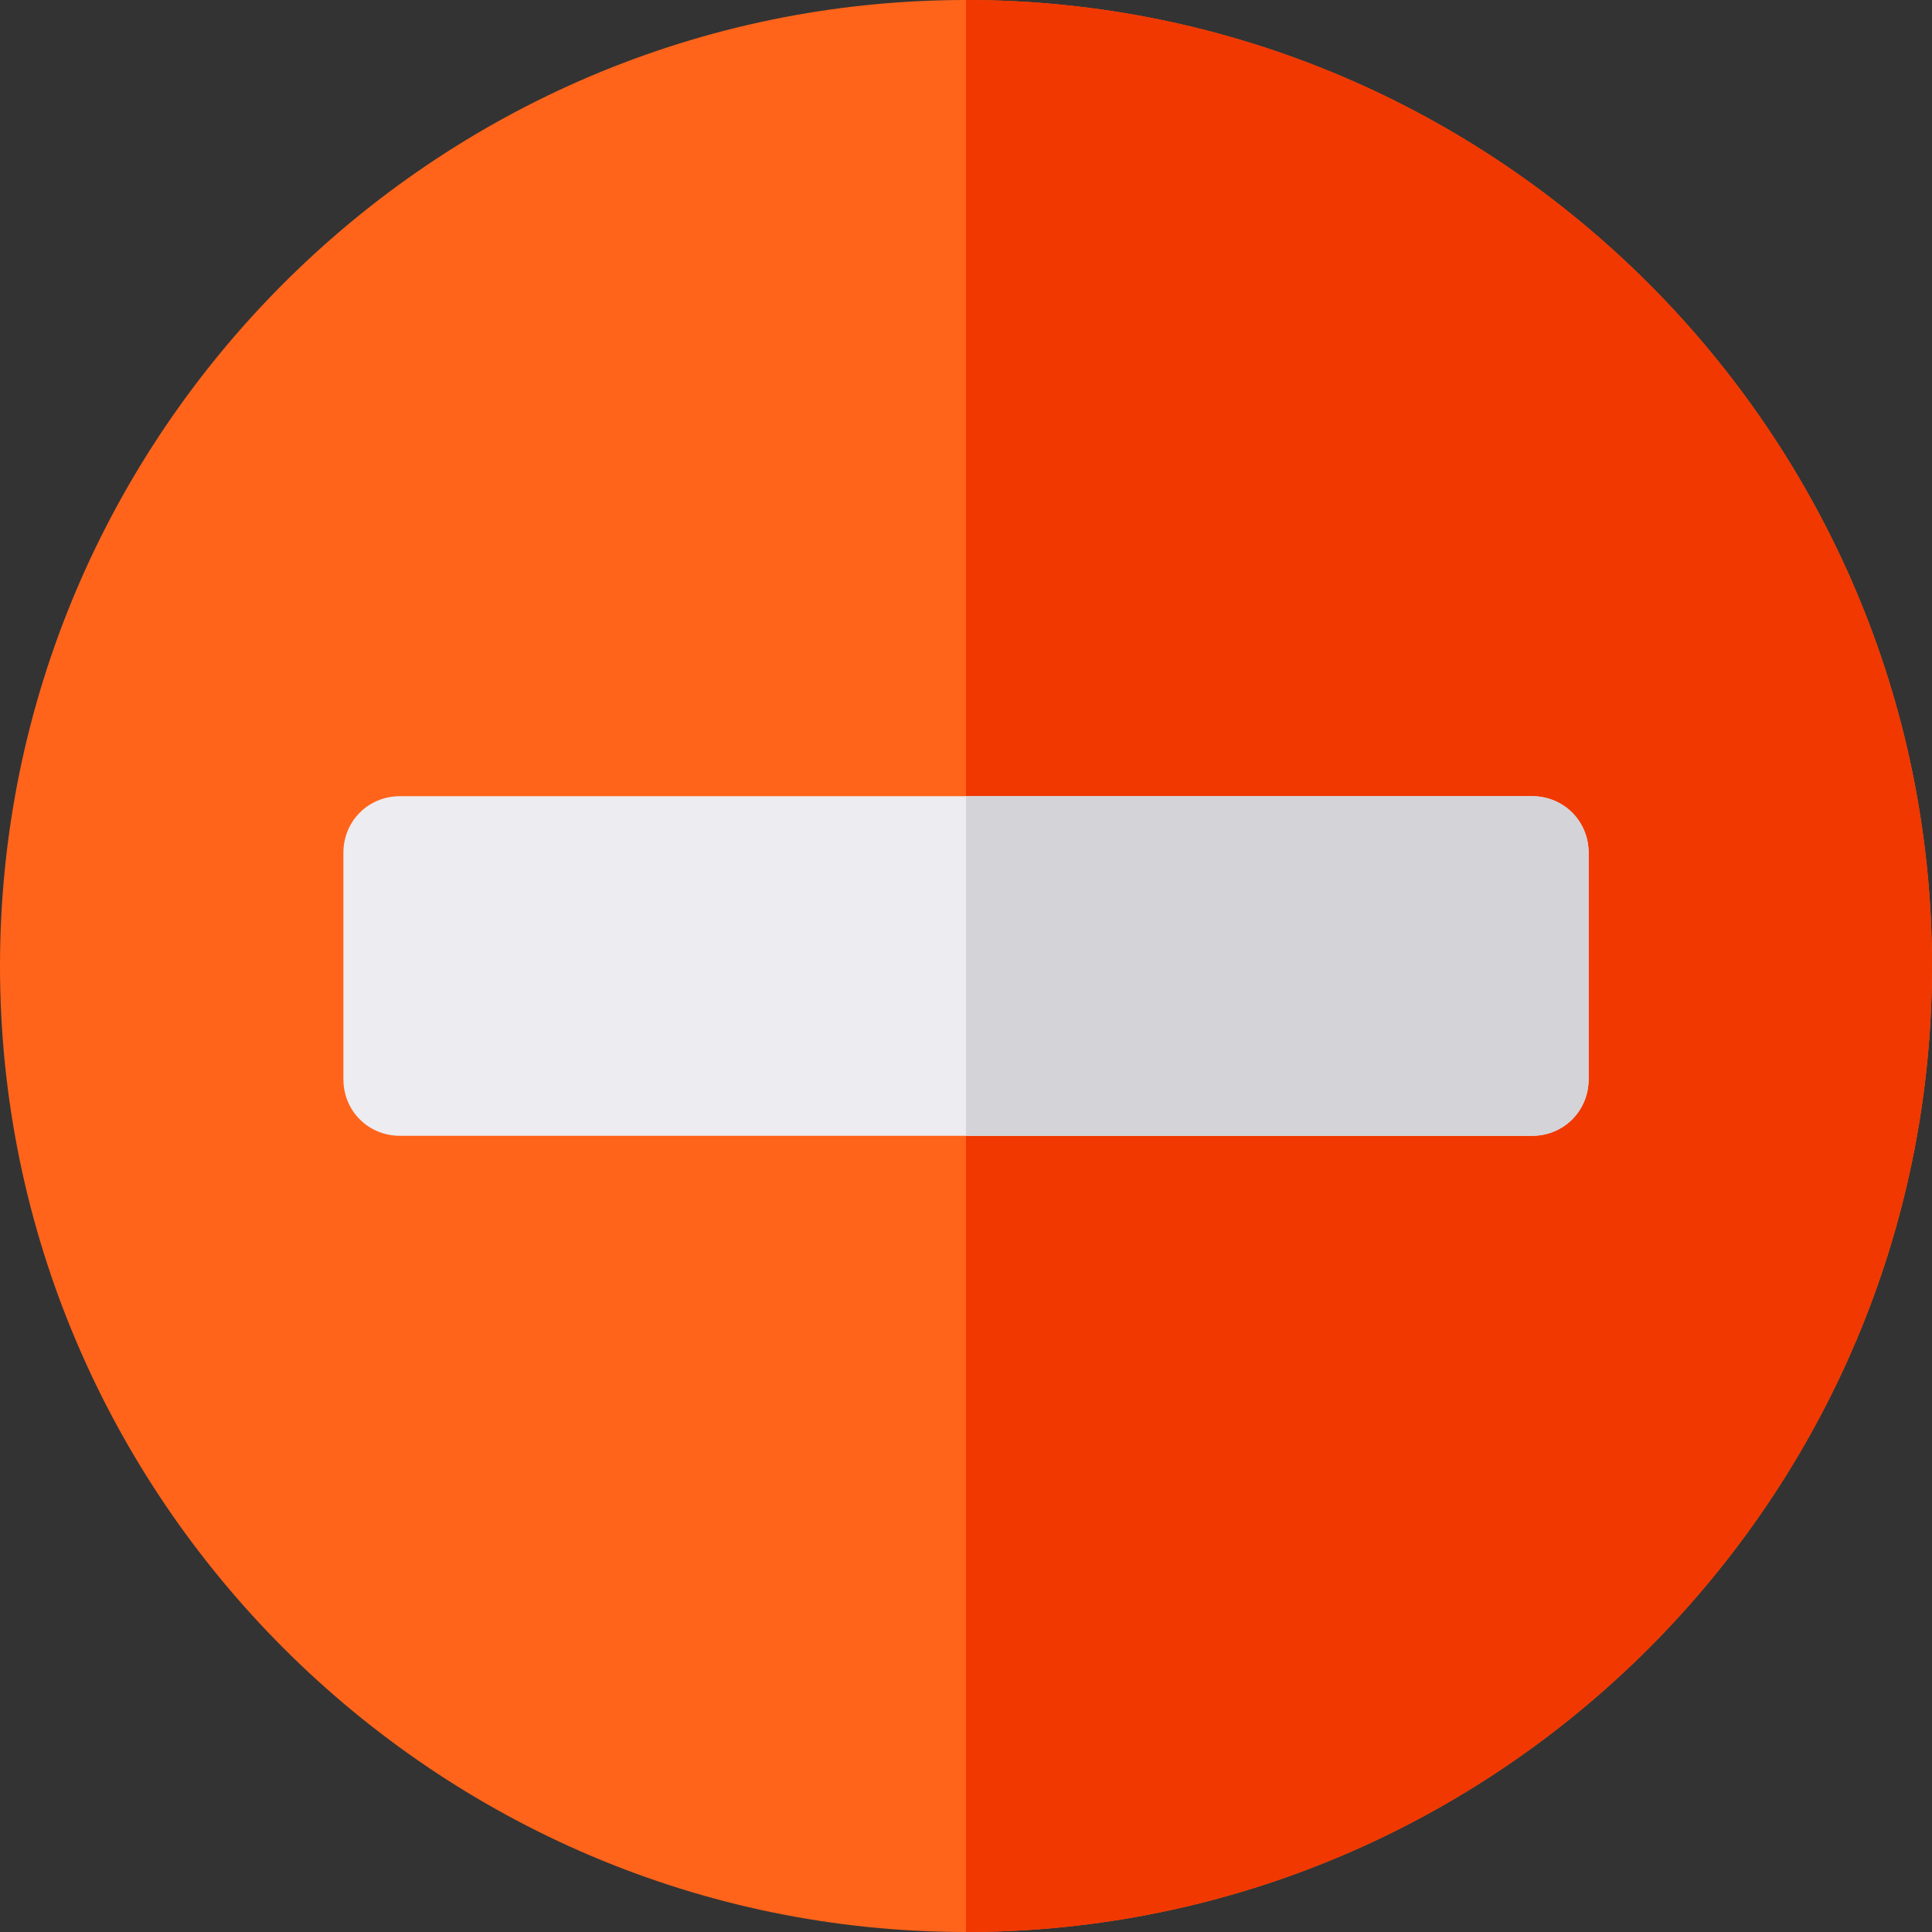 <?xml version="1.0" encoding="iso-8859-1"?>
<!-- Generator: Adobe Illustrator 21.0.0, SVG Export Plug-In . SVG Version: 6.00 Build 0)  -->
<svg xmlns="http://www.w3.org/2000/svg" xmlns:xlink="http://www.w3.org/1999/xlink" version="1.1" id="Capa_1" x="0px" y="0px" viewBox="0 0 512 512" style="enable-background:new 0 0 512 512;" xml:space="preserve" width="512" height="512">
<rect x="0" y="0" width="512" height="512" fill="#333333" stroke="none"/>
<g>
	<g>
		<path style="fill:#FF641A;" d="M256,0C115,0,0,115,0,256s115.3,256,256,256c141,0,256-115,256-256S397,0,256,0z"/>
	</g>
	<path style="fill:#F03800;" d="M512,256c0,141-115,256-256,256V0C397,0,512,115,512,256z"/>
	<g>
		<path style="fill:#ECECF1;" d="M406,211H106c-8.401,0-15,6.599-15,15v60c0,8.401,6.599,15,15,15h300c8.401,0,15-6.599,15-15v-60    C421,217.599,414.401,211,406,211z"/>
	</g>
	<path style="fill:#D3D3D8;" d="M421,226v60c0,8.401-6.599,15-15,15H256v-90h150C414.401,211,421,217.599,421,226z"/>
</g>















</svg>
